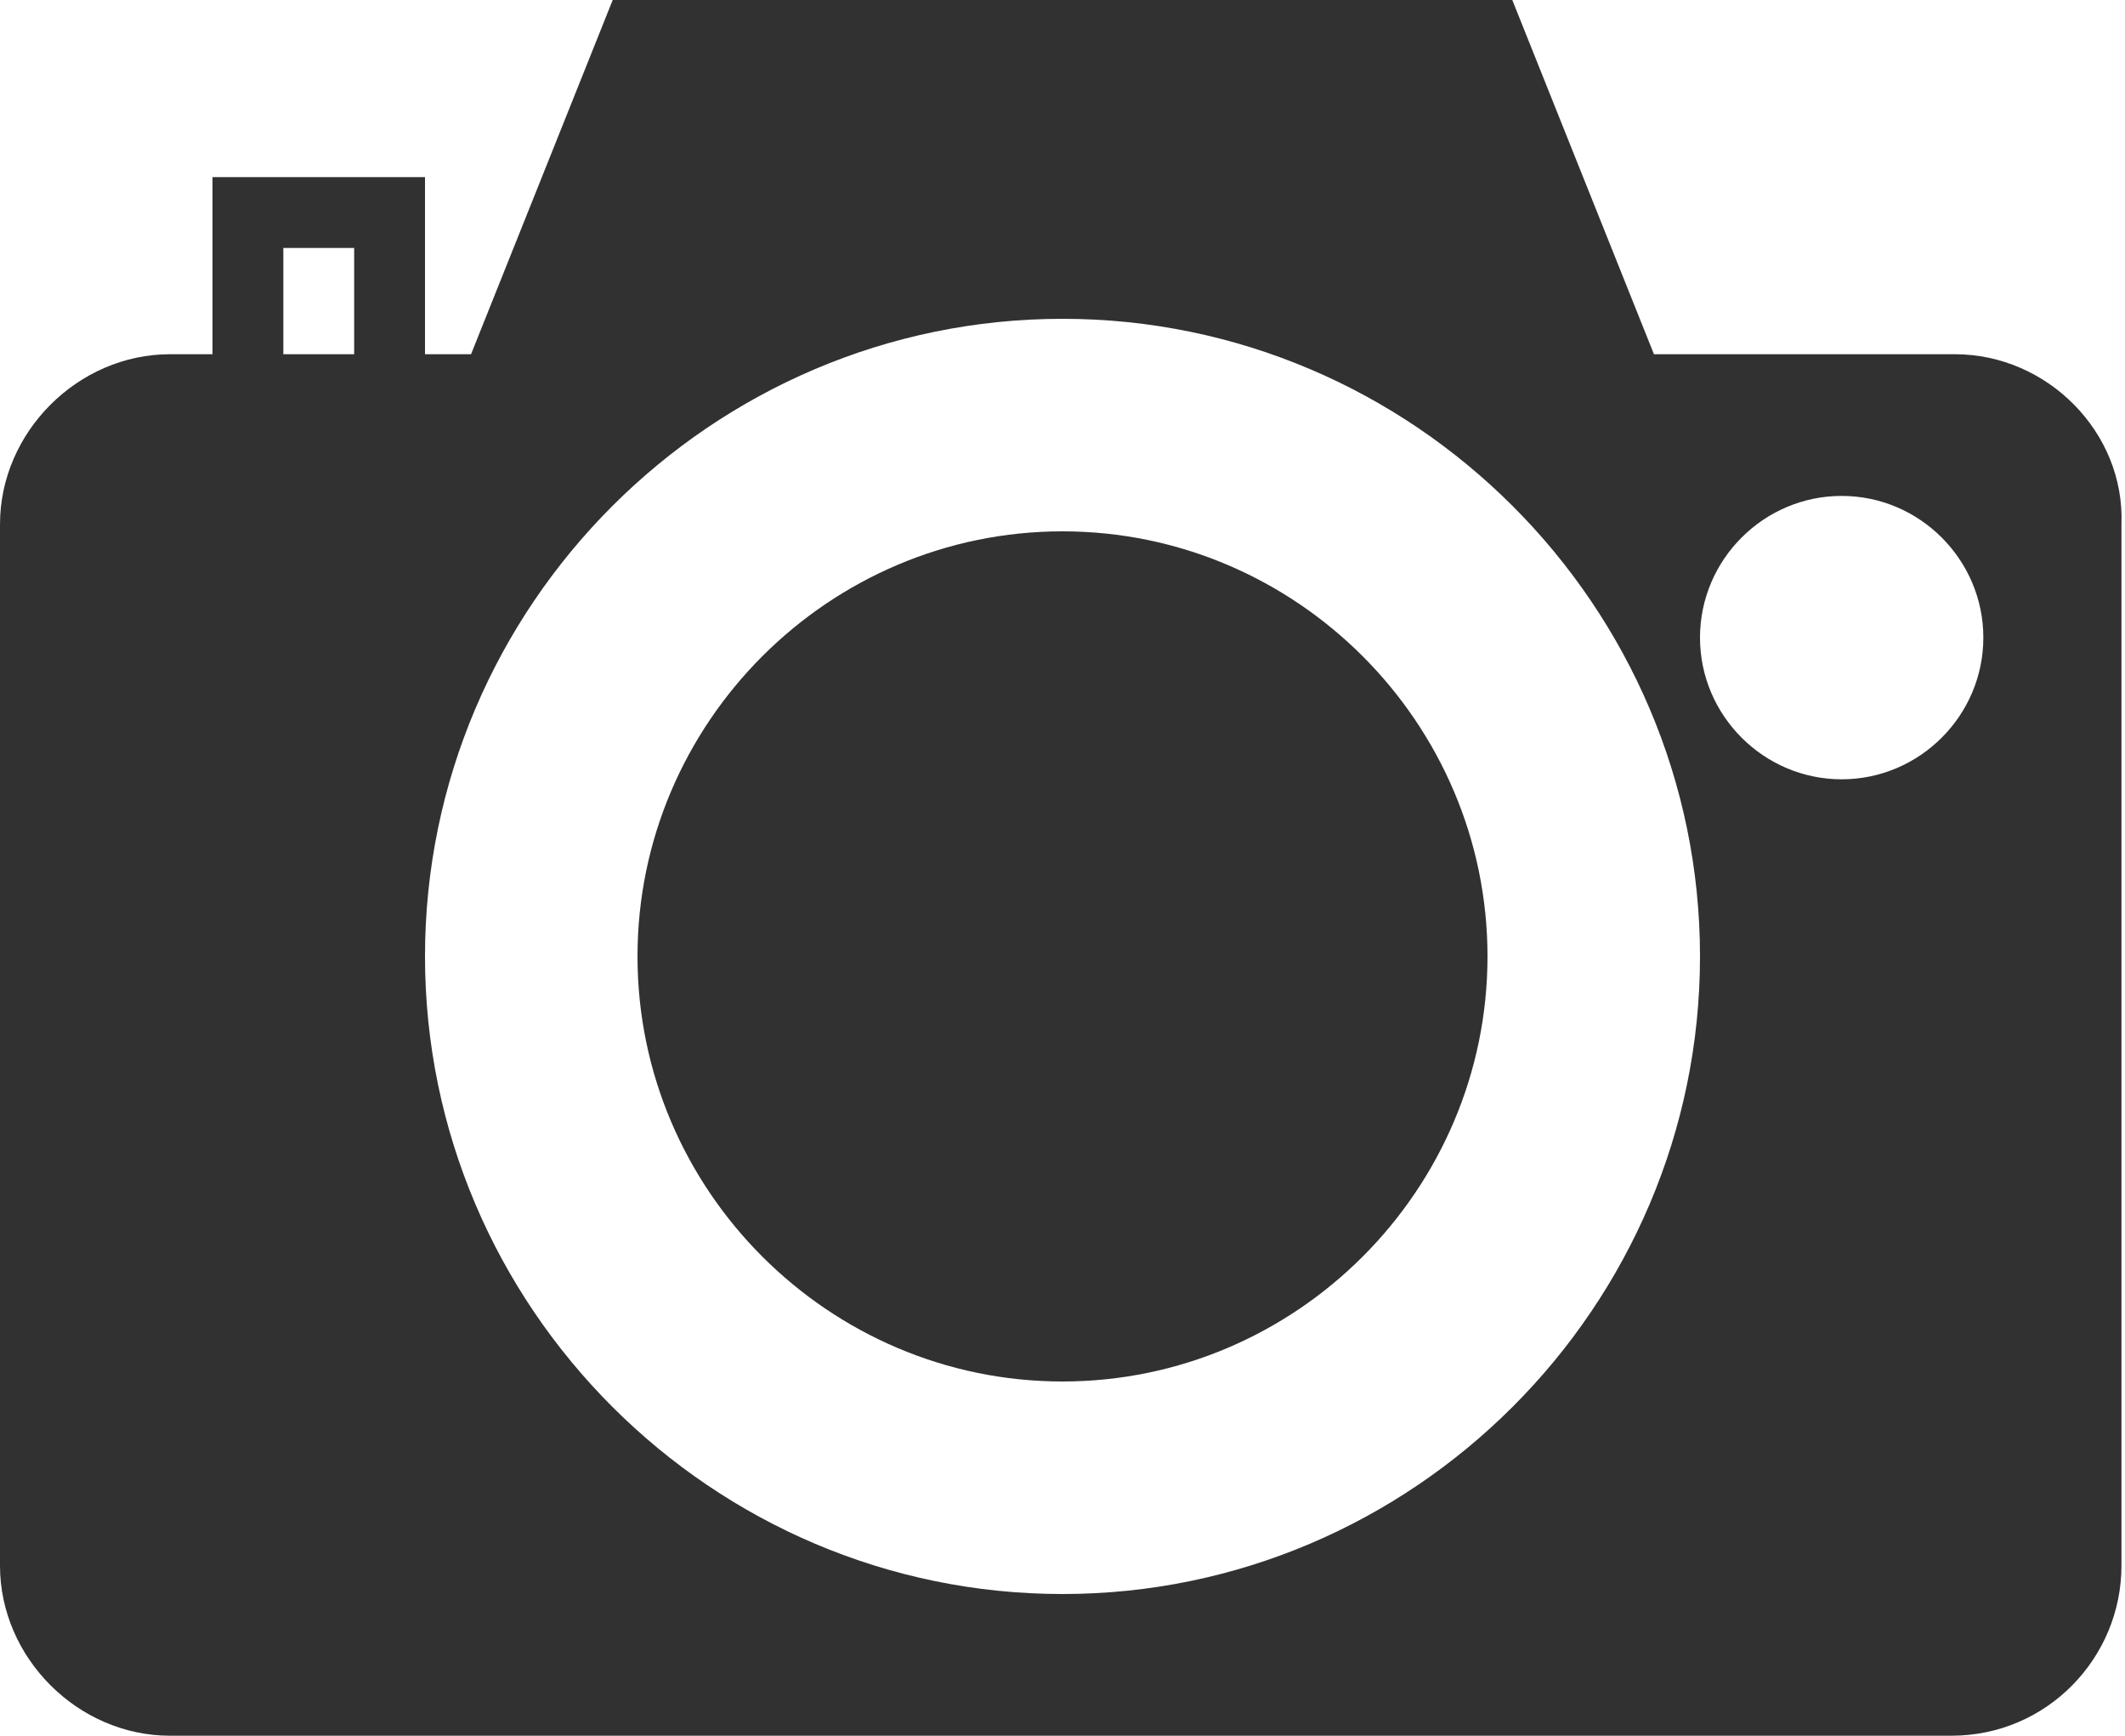 <svg xmlns="http://www.w3.org/2000/svg" viewBox="0 0 60 49" fill="#313131"><path d="M30 15c-6.6 0-12 5.4-12 12s5.4 12 12 12 12-5.4 12-12-5.4-12-12-12z"/><path d="M55.2 10h-8.5l-4-10H17.3l-4 10H12V5H6v5H4.8C2.2 10 0 12.2 0 14.8v29.4C0 46.8 2.2 49 4.8 49h50.3c2.7 0 4.8-2.2 4.8-4.8V14.8c.1-2.6-2.1-4.8-4.7-4.8zM10 10H8V7h2v3zm20 35c-9.9 0-18-8.1-18-18S20.1 9 30 9s18 8.1 18 18-8.1 18-18 18zm22-23c-2.2 0-4-1.8-4-4s1.8-4 4-4 4 1.8 4 4-1.8 4-4 4z"/></svg>